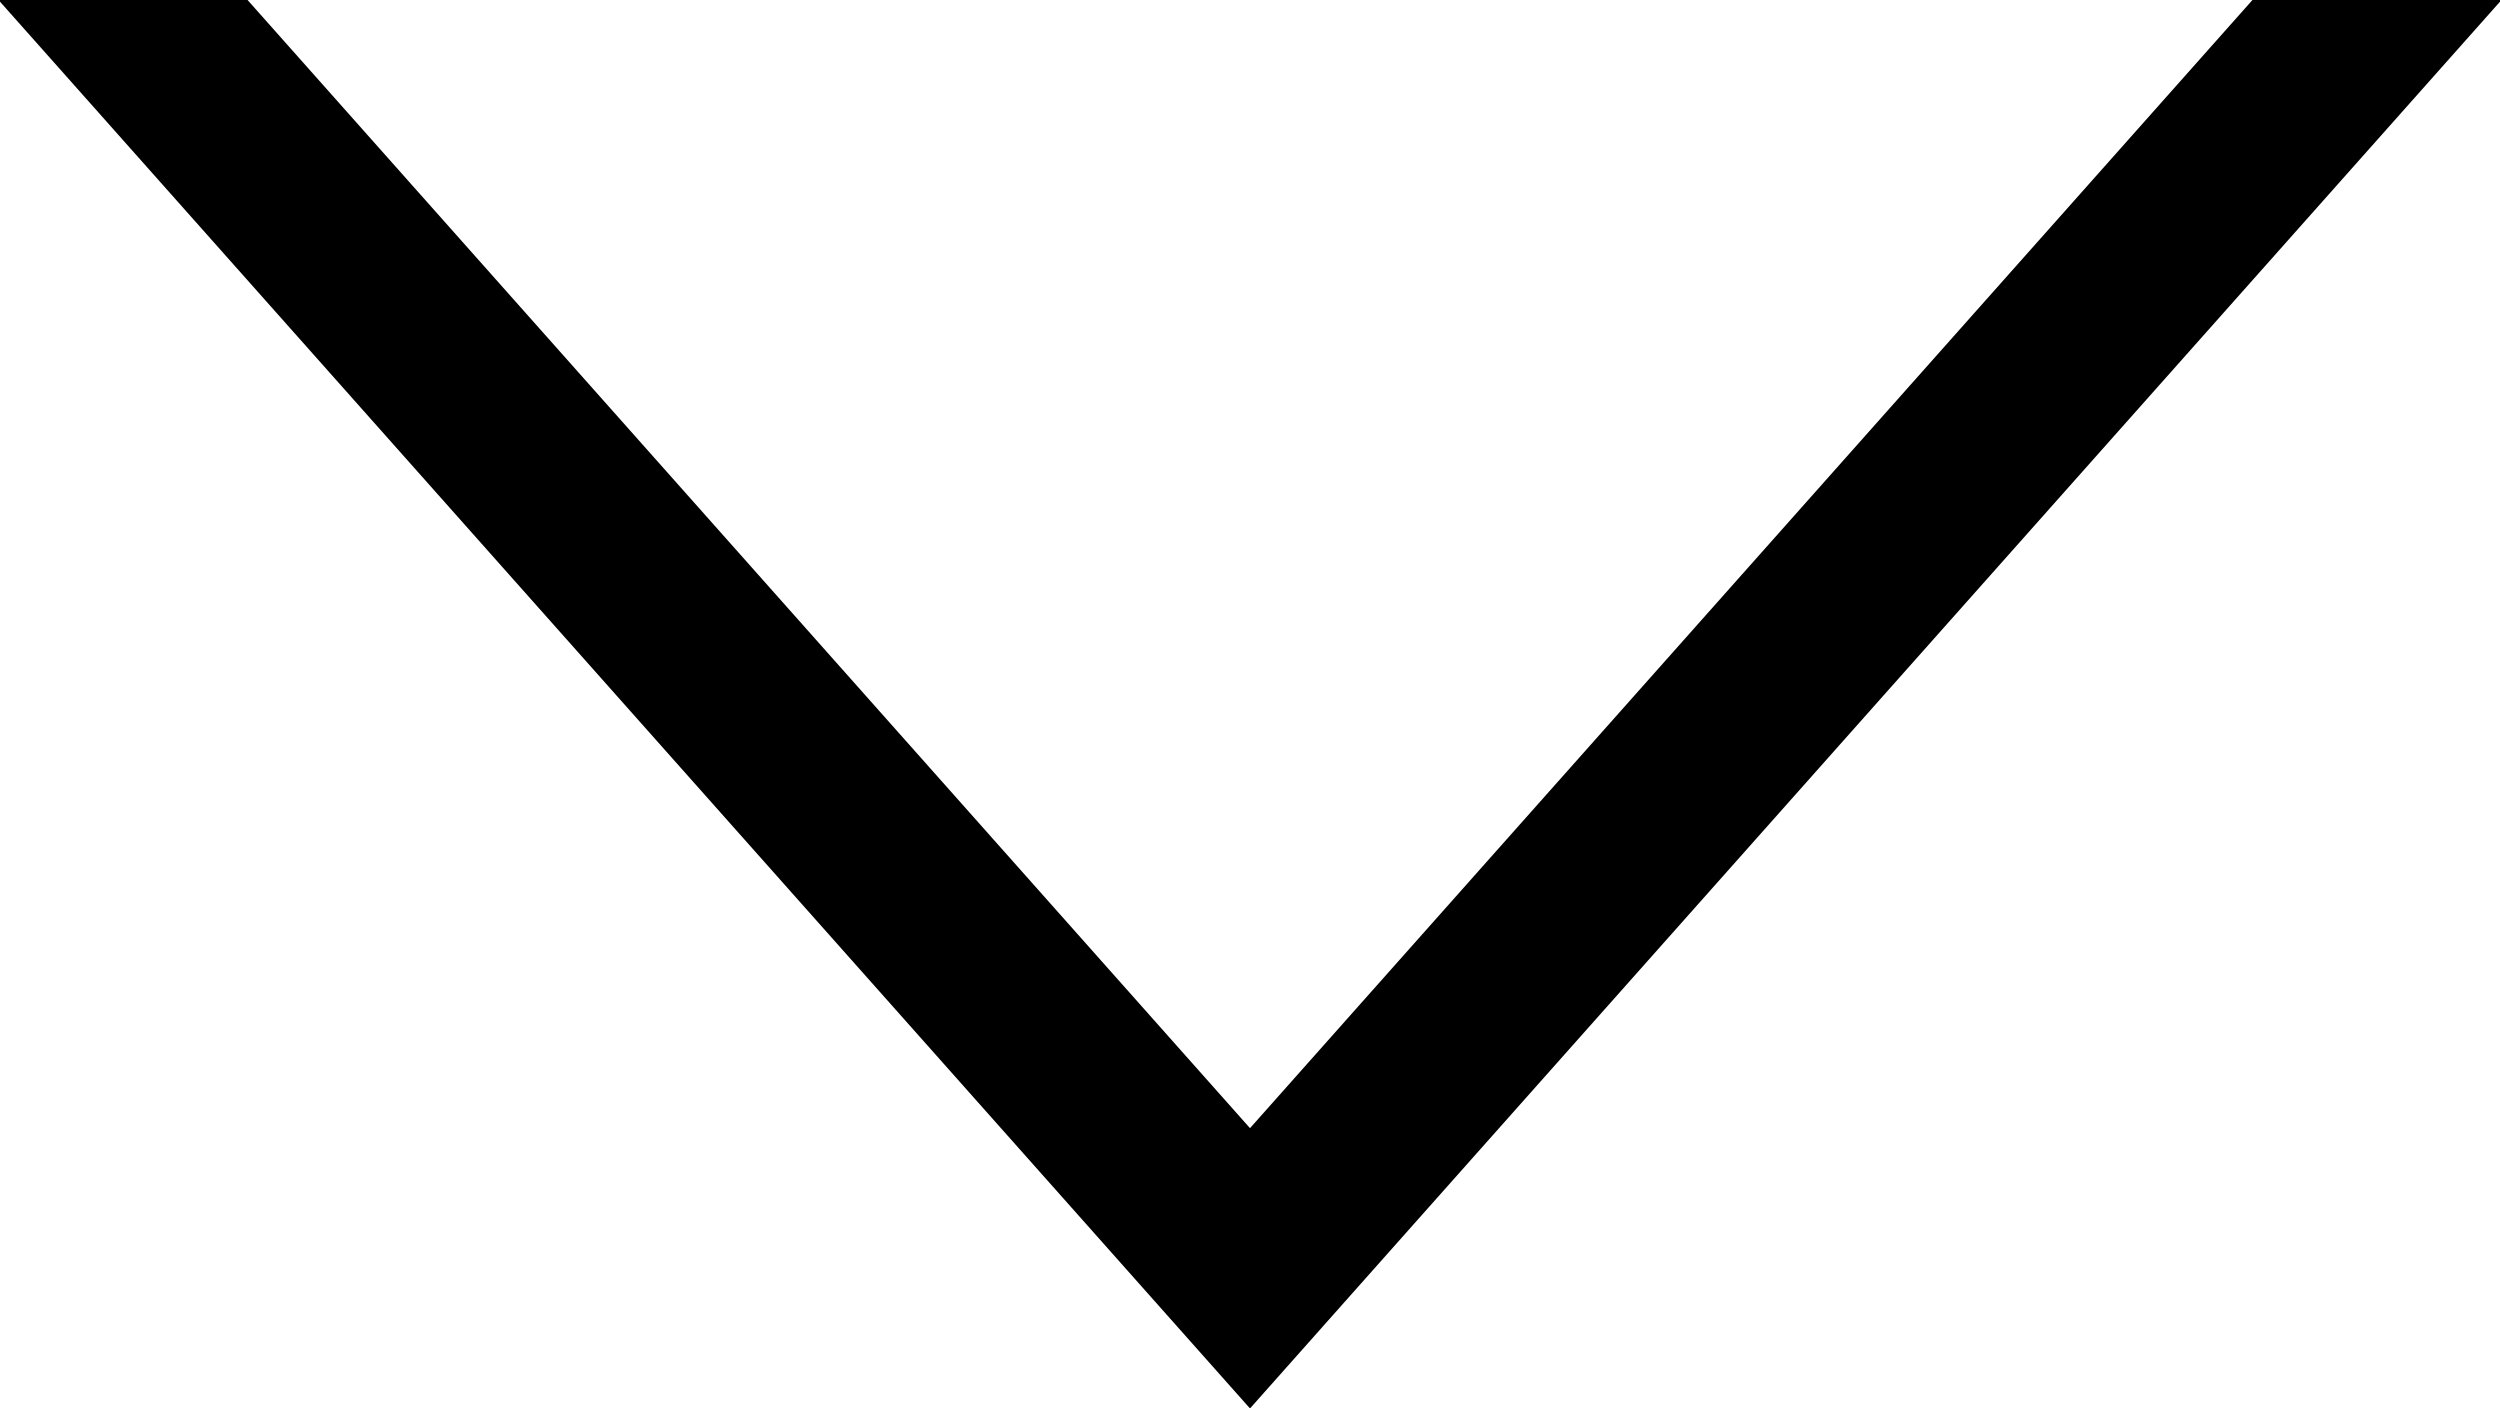 <svg xmlns="http://www.w3.org/2000/svg" width="142" height="80" viewBox="0 0 142 80">
  <defs>
    <style>
      .cls-1 {
        fill-rule: evenodd;
      }
    </style>
  </defs>
  <path id="Прямоугольник_1" data-name="Прямоугольник 1" class="cls-1" d="M14.061,0L71,64.08,127.939,0h14.146L71,80-0.085,0H14.061Z"/>
</svg>
